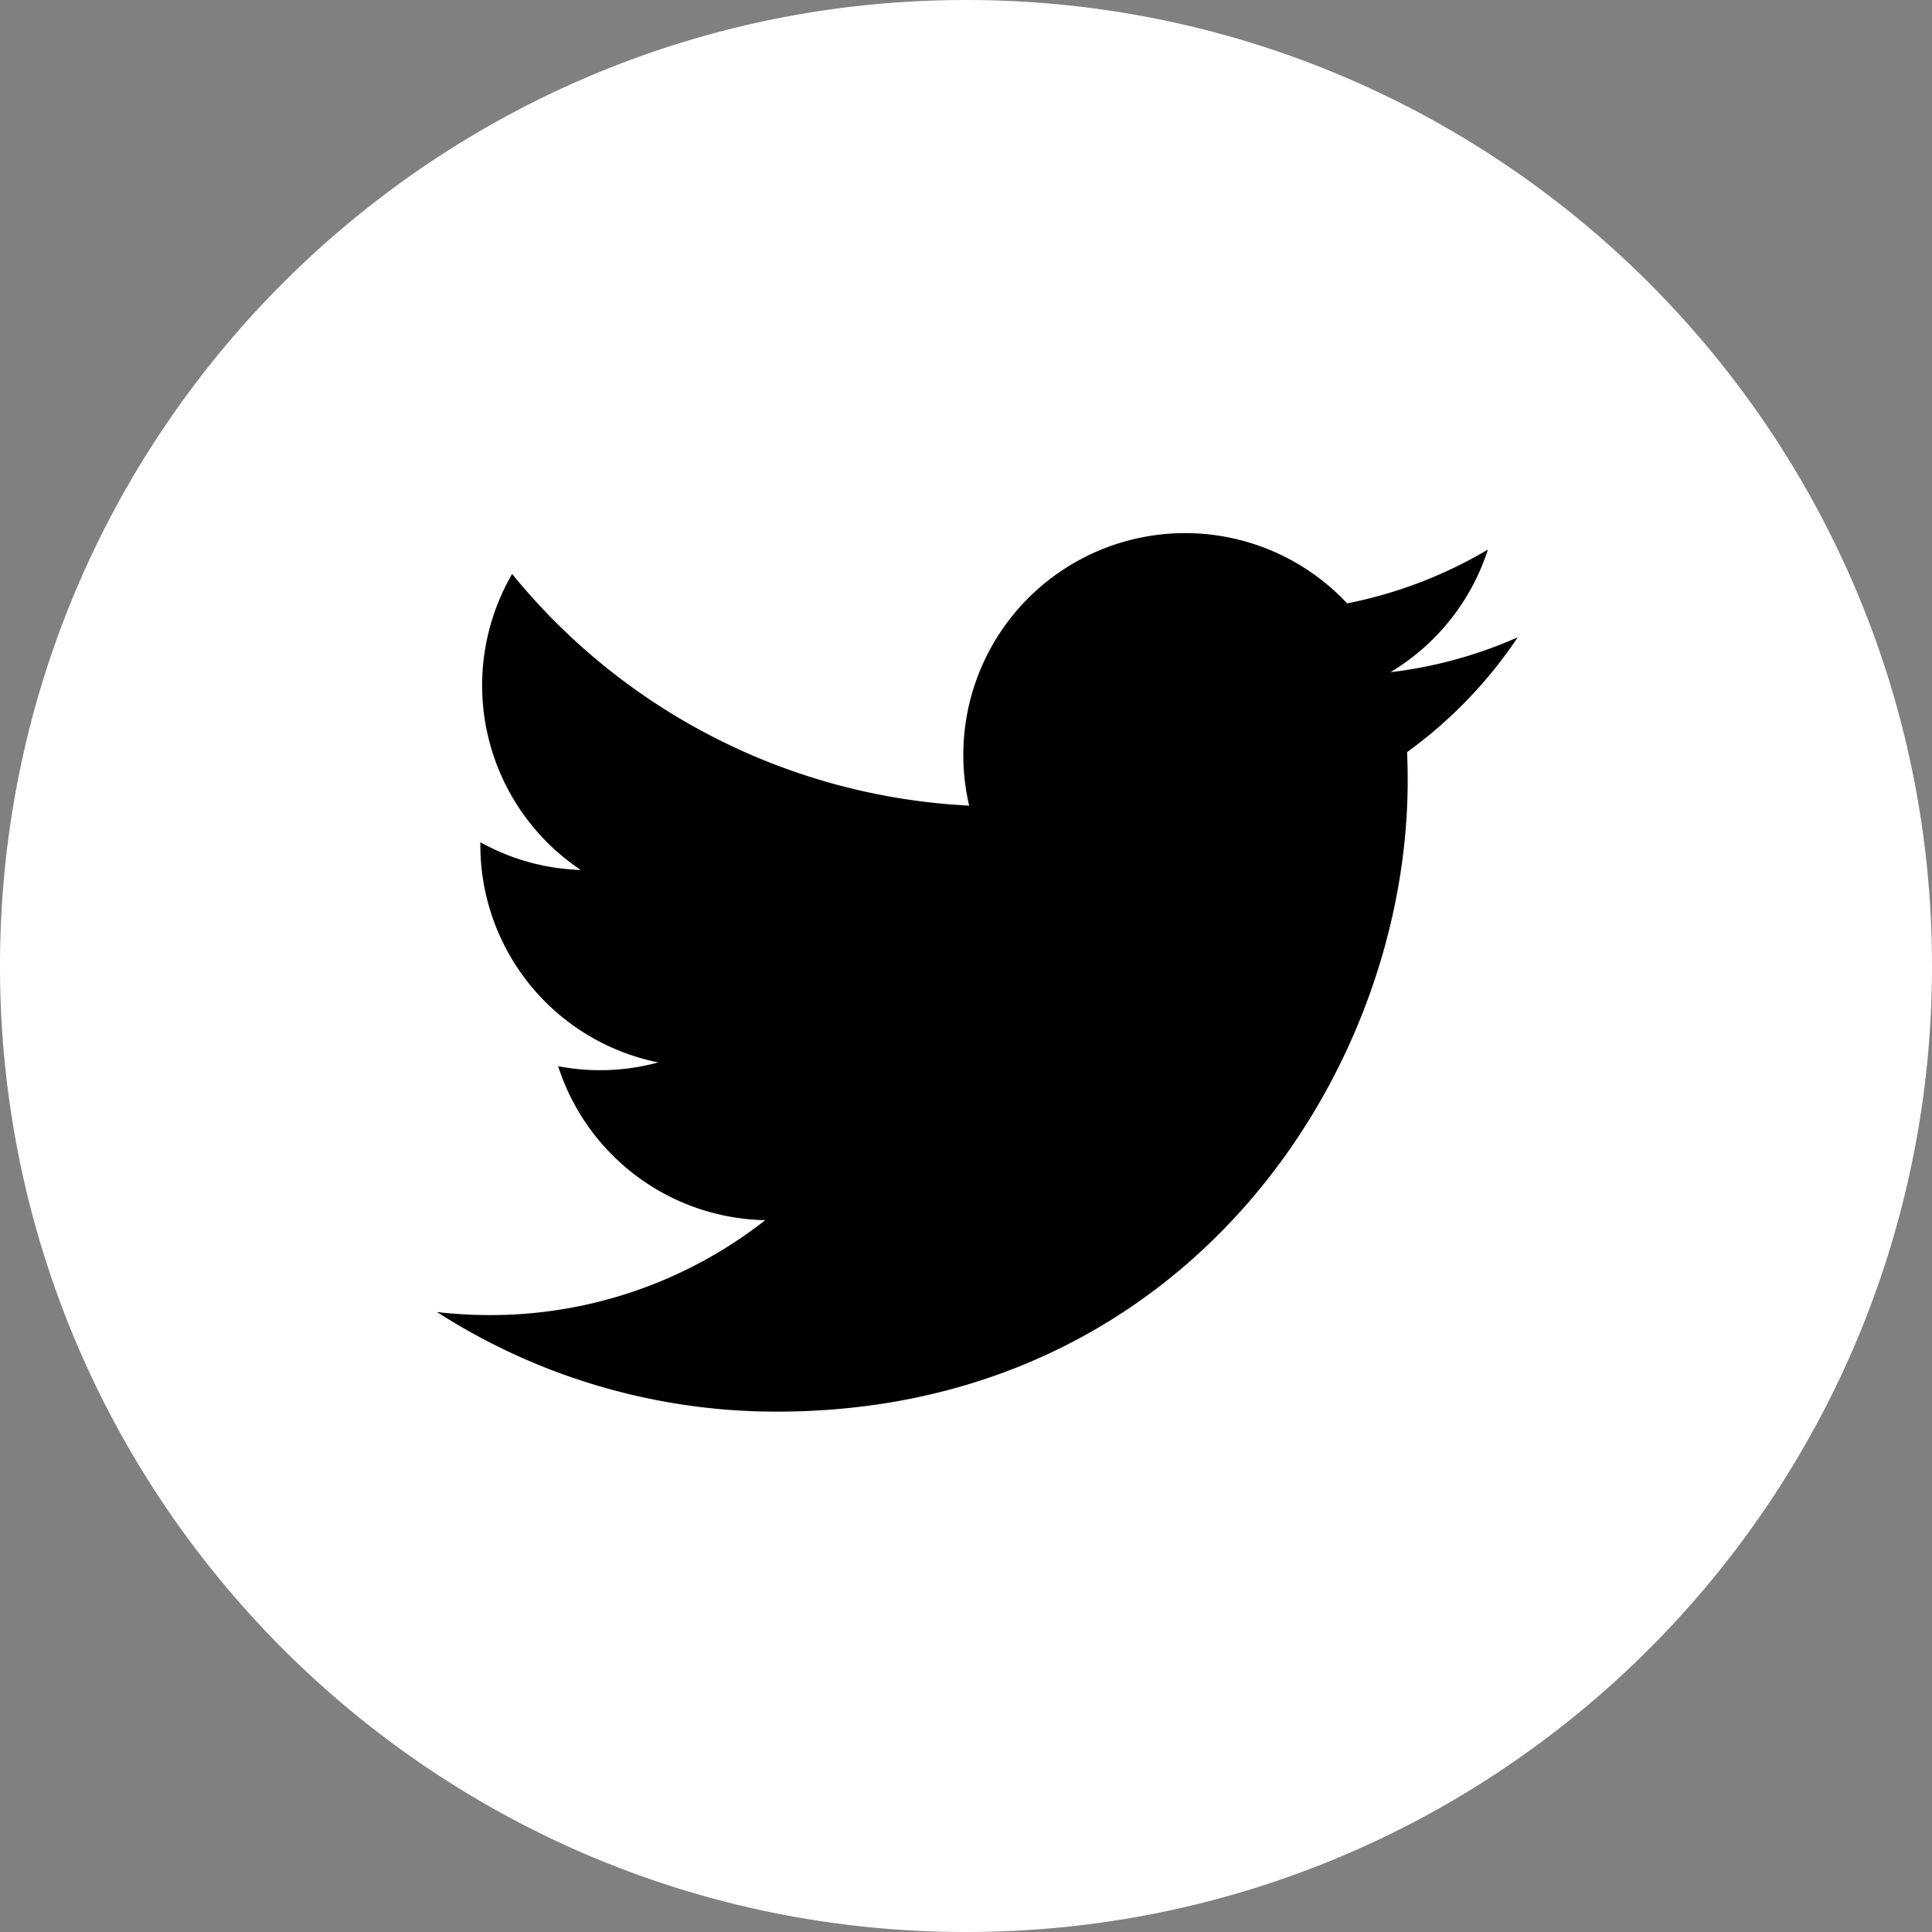<svg xmlns="http://www.w3.org/2000/svg" viewBox="0 0 512 512"><rect x="0" y="0" width="512" height="512" fill="#808080" stroke="none"/><defs><style>.cls-1{fill:#fff;}</style></defs><title>twitter</title><g id="Layer_2" data-name="Layer 2"><g id="Layer_1-2" data-name="Layer 1"><rect x="95.74" y="111.1" width="321" height="303"/><path class="cls-1" d="M256,0C114.64,0,0,114.64,0,256S114.64,512,256,512,512,397.36,512,256,397.36,0,256,0ZM372.89,199.32q.17,3.78.16,7.59c0,77.65-59.1,167.18-167.18,167.19h0a166.35,166.35,0,0,1-90.07-26.4,120.24,120.24,0,0,0,14,.81,117.9,117.9,0,0,0,73-25.15,58.82,58.82,0,0,1-54.89-40.81,58.63,58.63,0,0,0,26.54-1,58.77,58.77,0,0,1-47.15-57.6c0-.26,0-.5,0-.75a58.34,58.34,0,0,0,26.62,7.35,58.82,58.82,0,0,1-18.2-78.44,166.87,166.87,0,0,0,121.12,61.39A58.79,58.79,0,0,1,357,159.9a117.75,117.75,0,0,0,37.31-14.26,58.9,58.9,0,0,1-25.84,32.5,117.16,117.16,0,0,0,33.75-9.25A119.61,119.61,0,0,1,372.89,199.32Z"/></g></g></svg>
